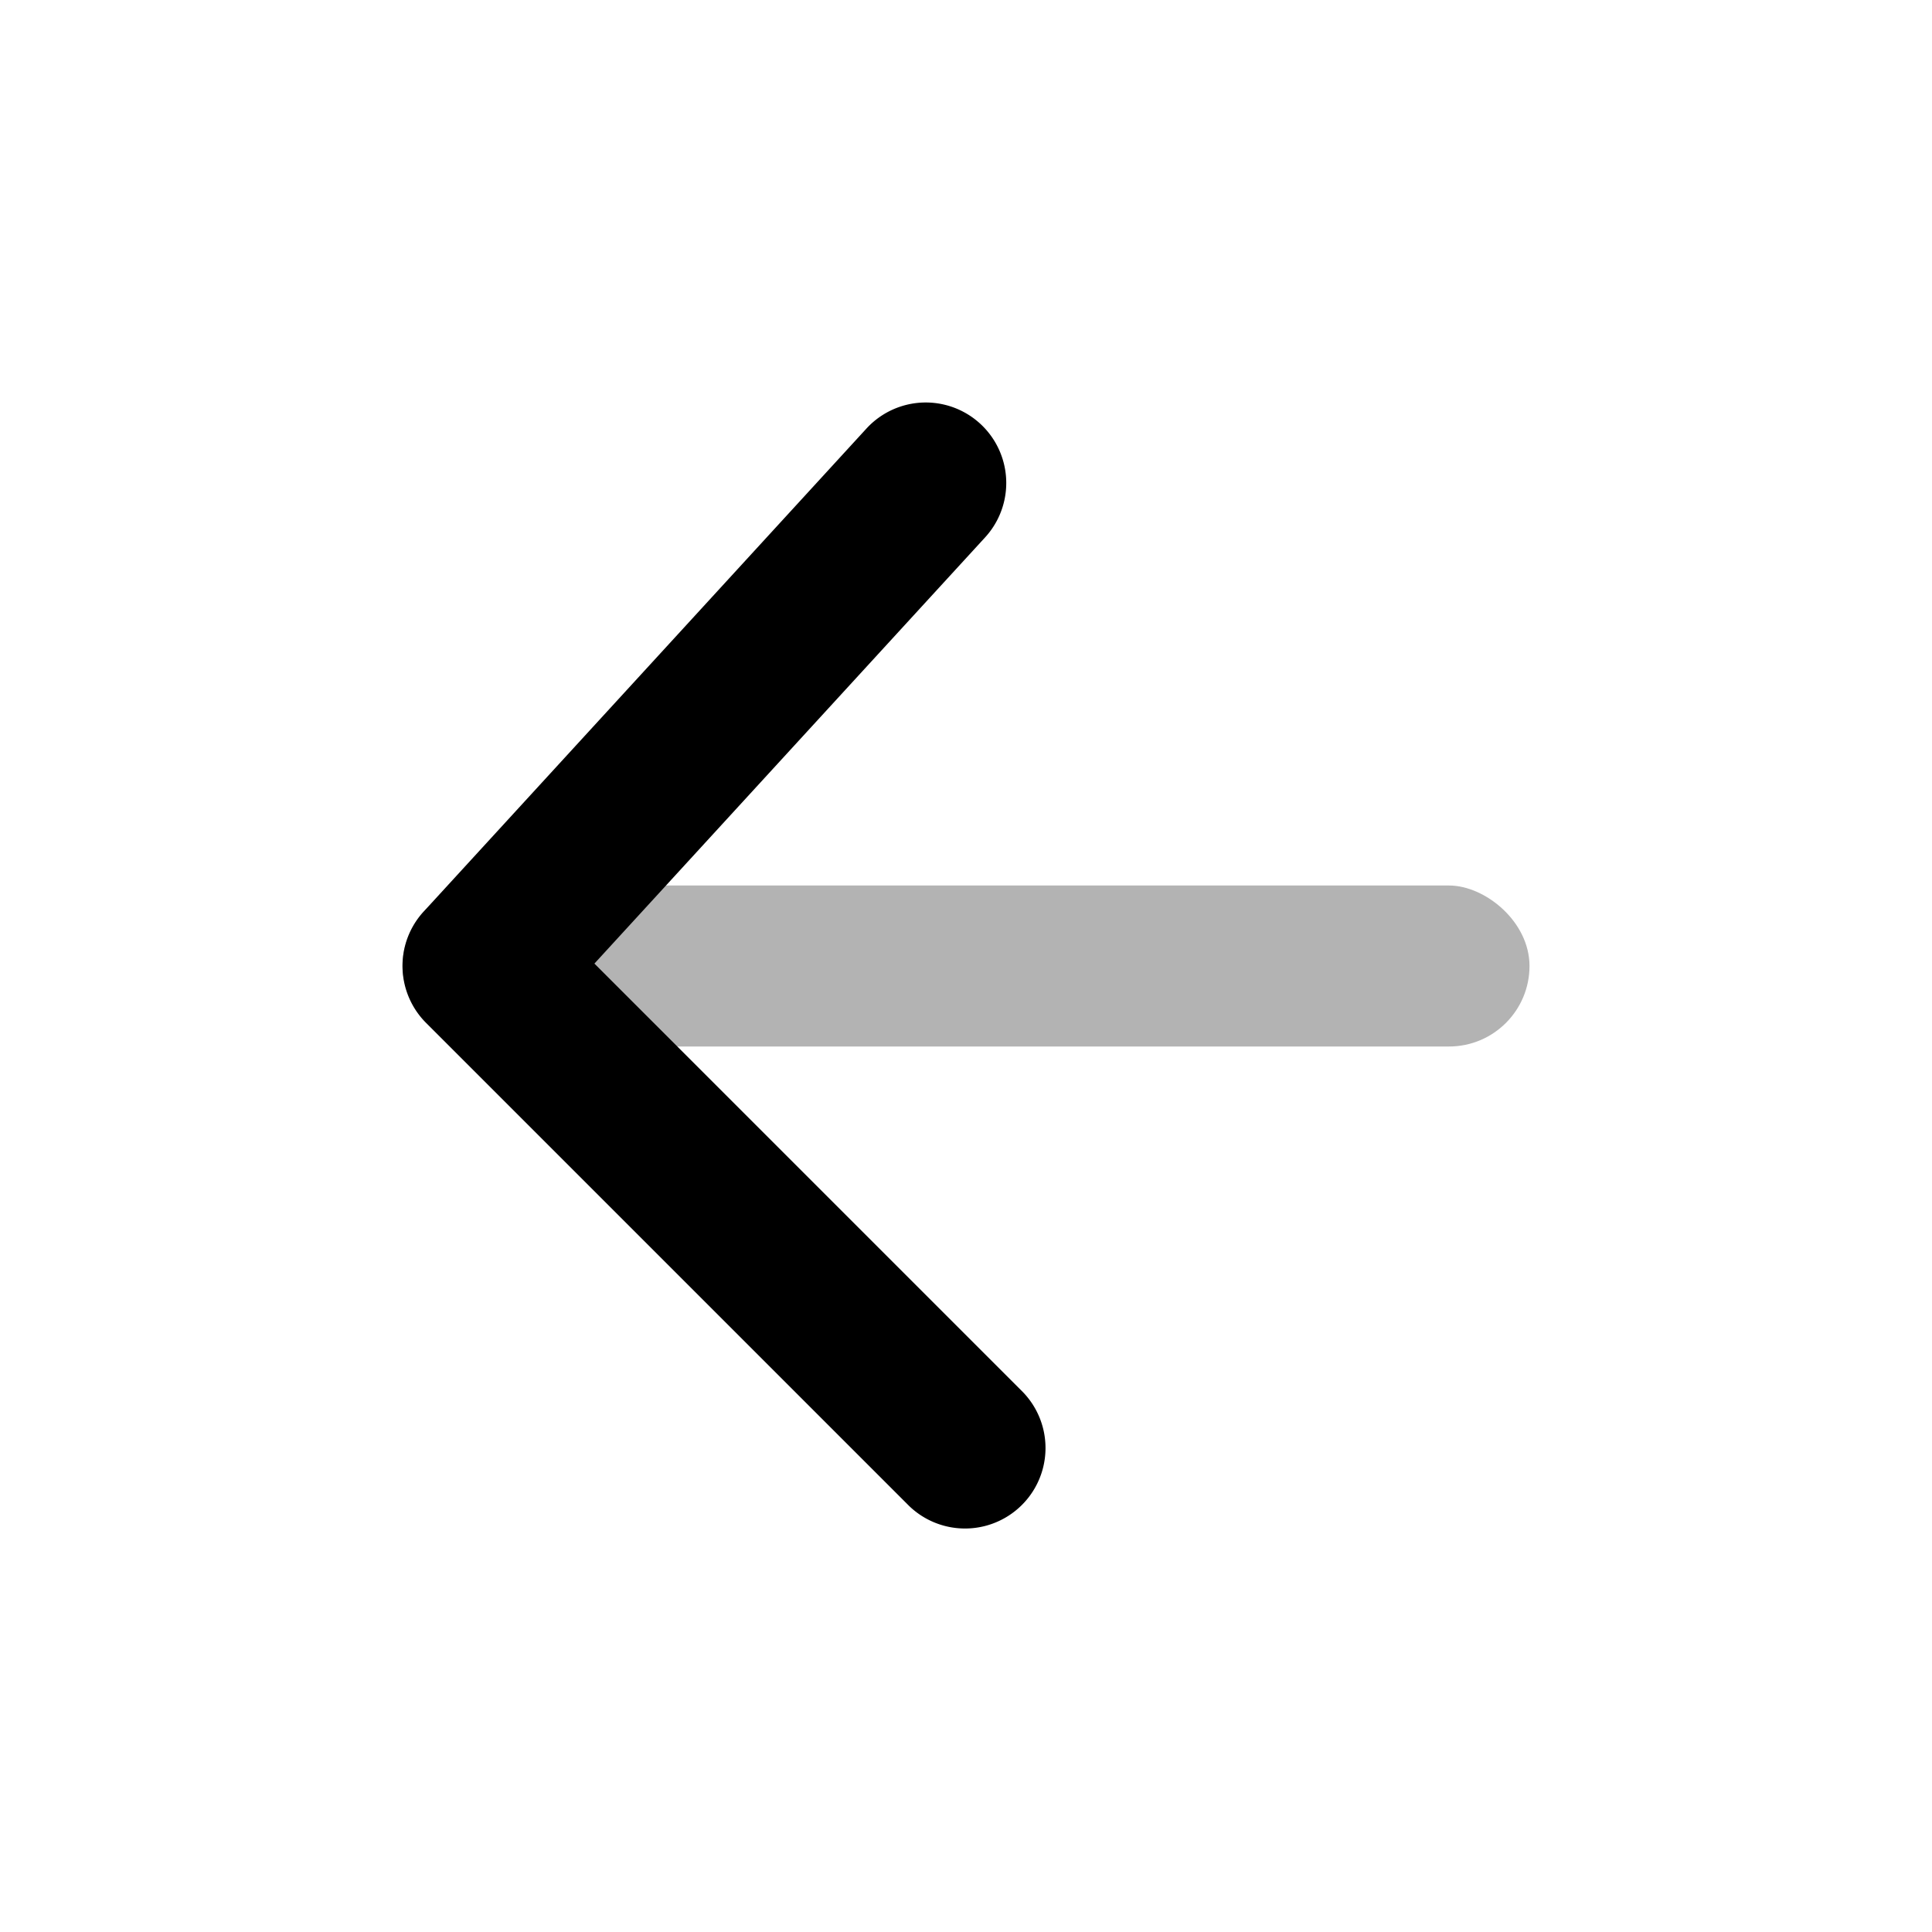 <svg xmlns="http://www.w3.org/2000/svg" fill="none" viewBox="0 0 24 24"><rect width="2" height="14" fill="currentColor" opacity=".3" rx="1" transform="matrix(0 -1 -1 0 19 13)"/><path fill="currentColor" d="M12.707 17.293a1 1 0 0 1-1.414 1.414l-6-6a1 1 0 0 1-.03-1.383l5.5-6a1 1 0 0 1 1.474 1.352L7.384 11.97l5.323 5.323Z"/></svg>

